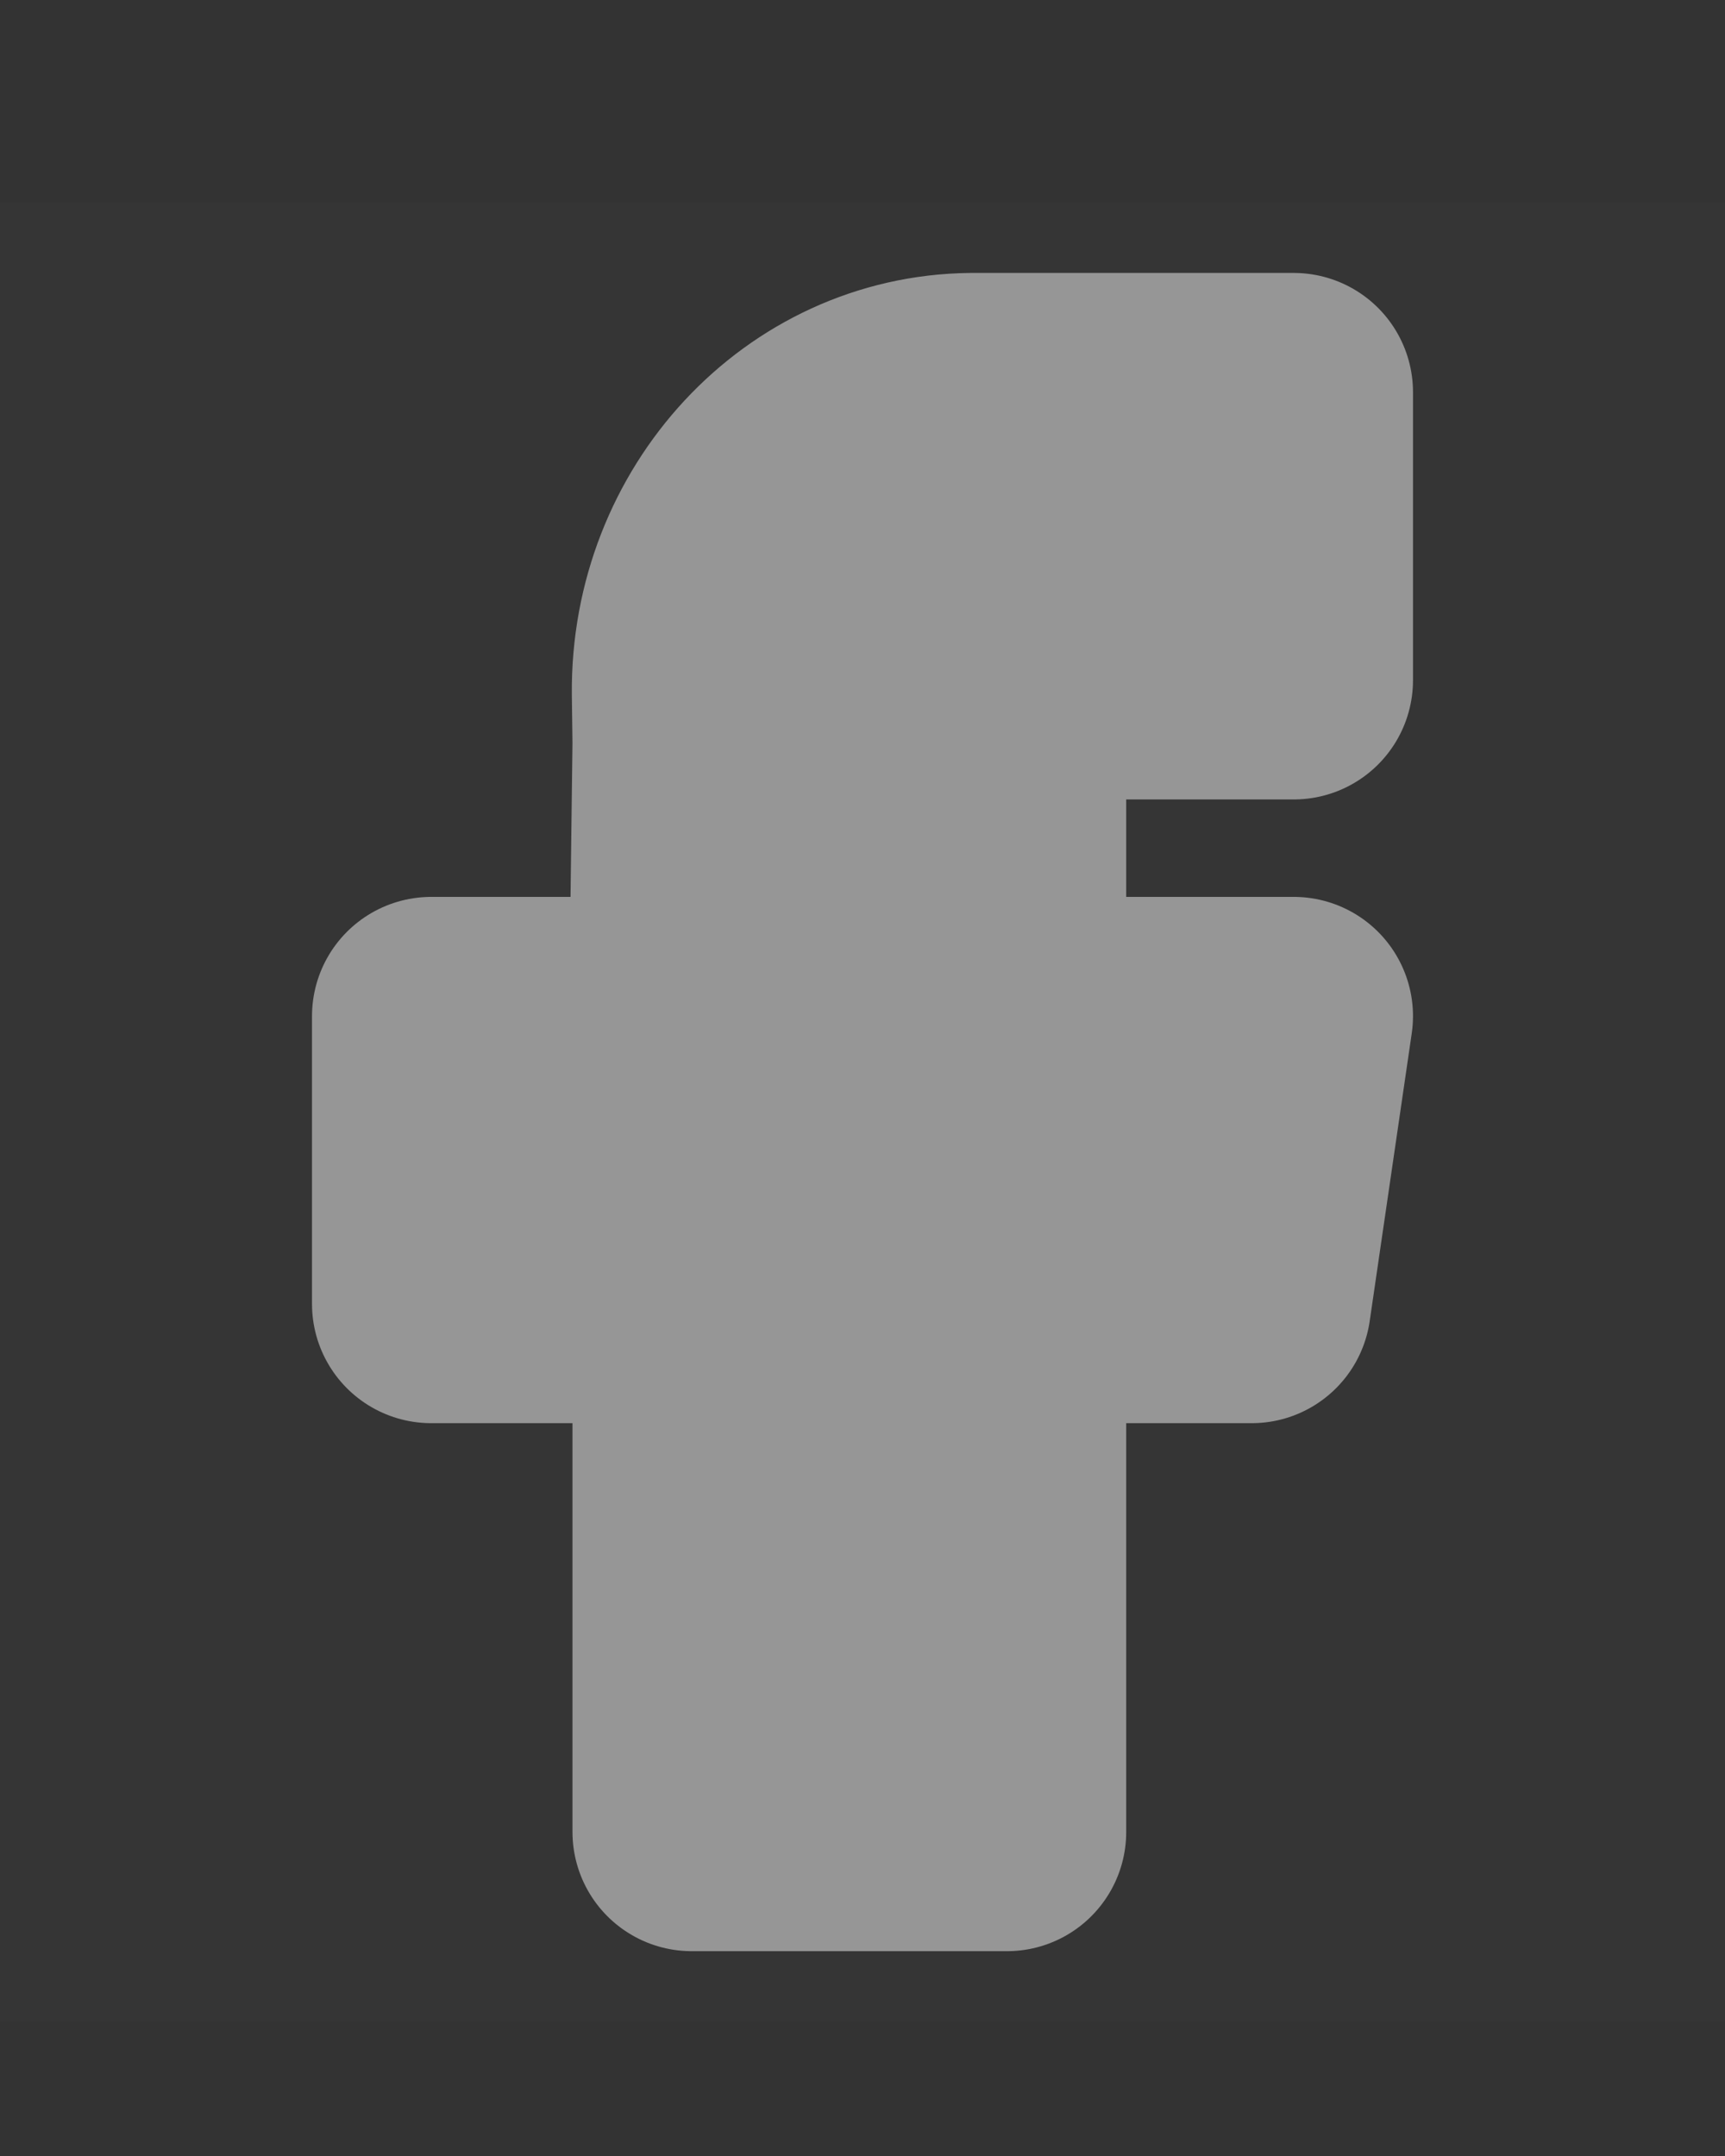 <svg width="8" height="10" viewBox="0 0 8 10" fill="none" xmlns="http://www.w3.org/2000/svg">
<rect x="0" y="0" width="8" height="10" fill="#333333" stroke="none"/>
<path d="M0 0.94H8V9.376H0V0.94Z" fill="white" fill-opacity="0.01"/>
<path d="M6 3.155H5.208H4.998C4.817 3.155 4.67 3.309 4.67 3.5V4.713H6L5.805 6.048H4.67V8.497H3.208V6.048H2V4.713H3.192L3.208 3.446L3.205 3.216C3.198 2.452 3.779 1.827 4.503 1.819C4.508 1.819 4.512 1.819 4.516 1.819H6V3.155Z" fill="#969696" stroke="#969696" stroke-width="1.106" stroke-linejoin="round"/>
</svg>
